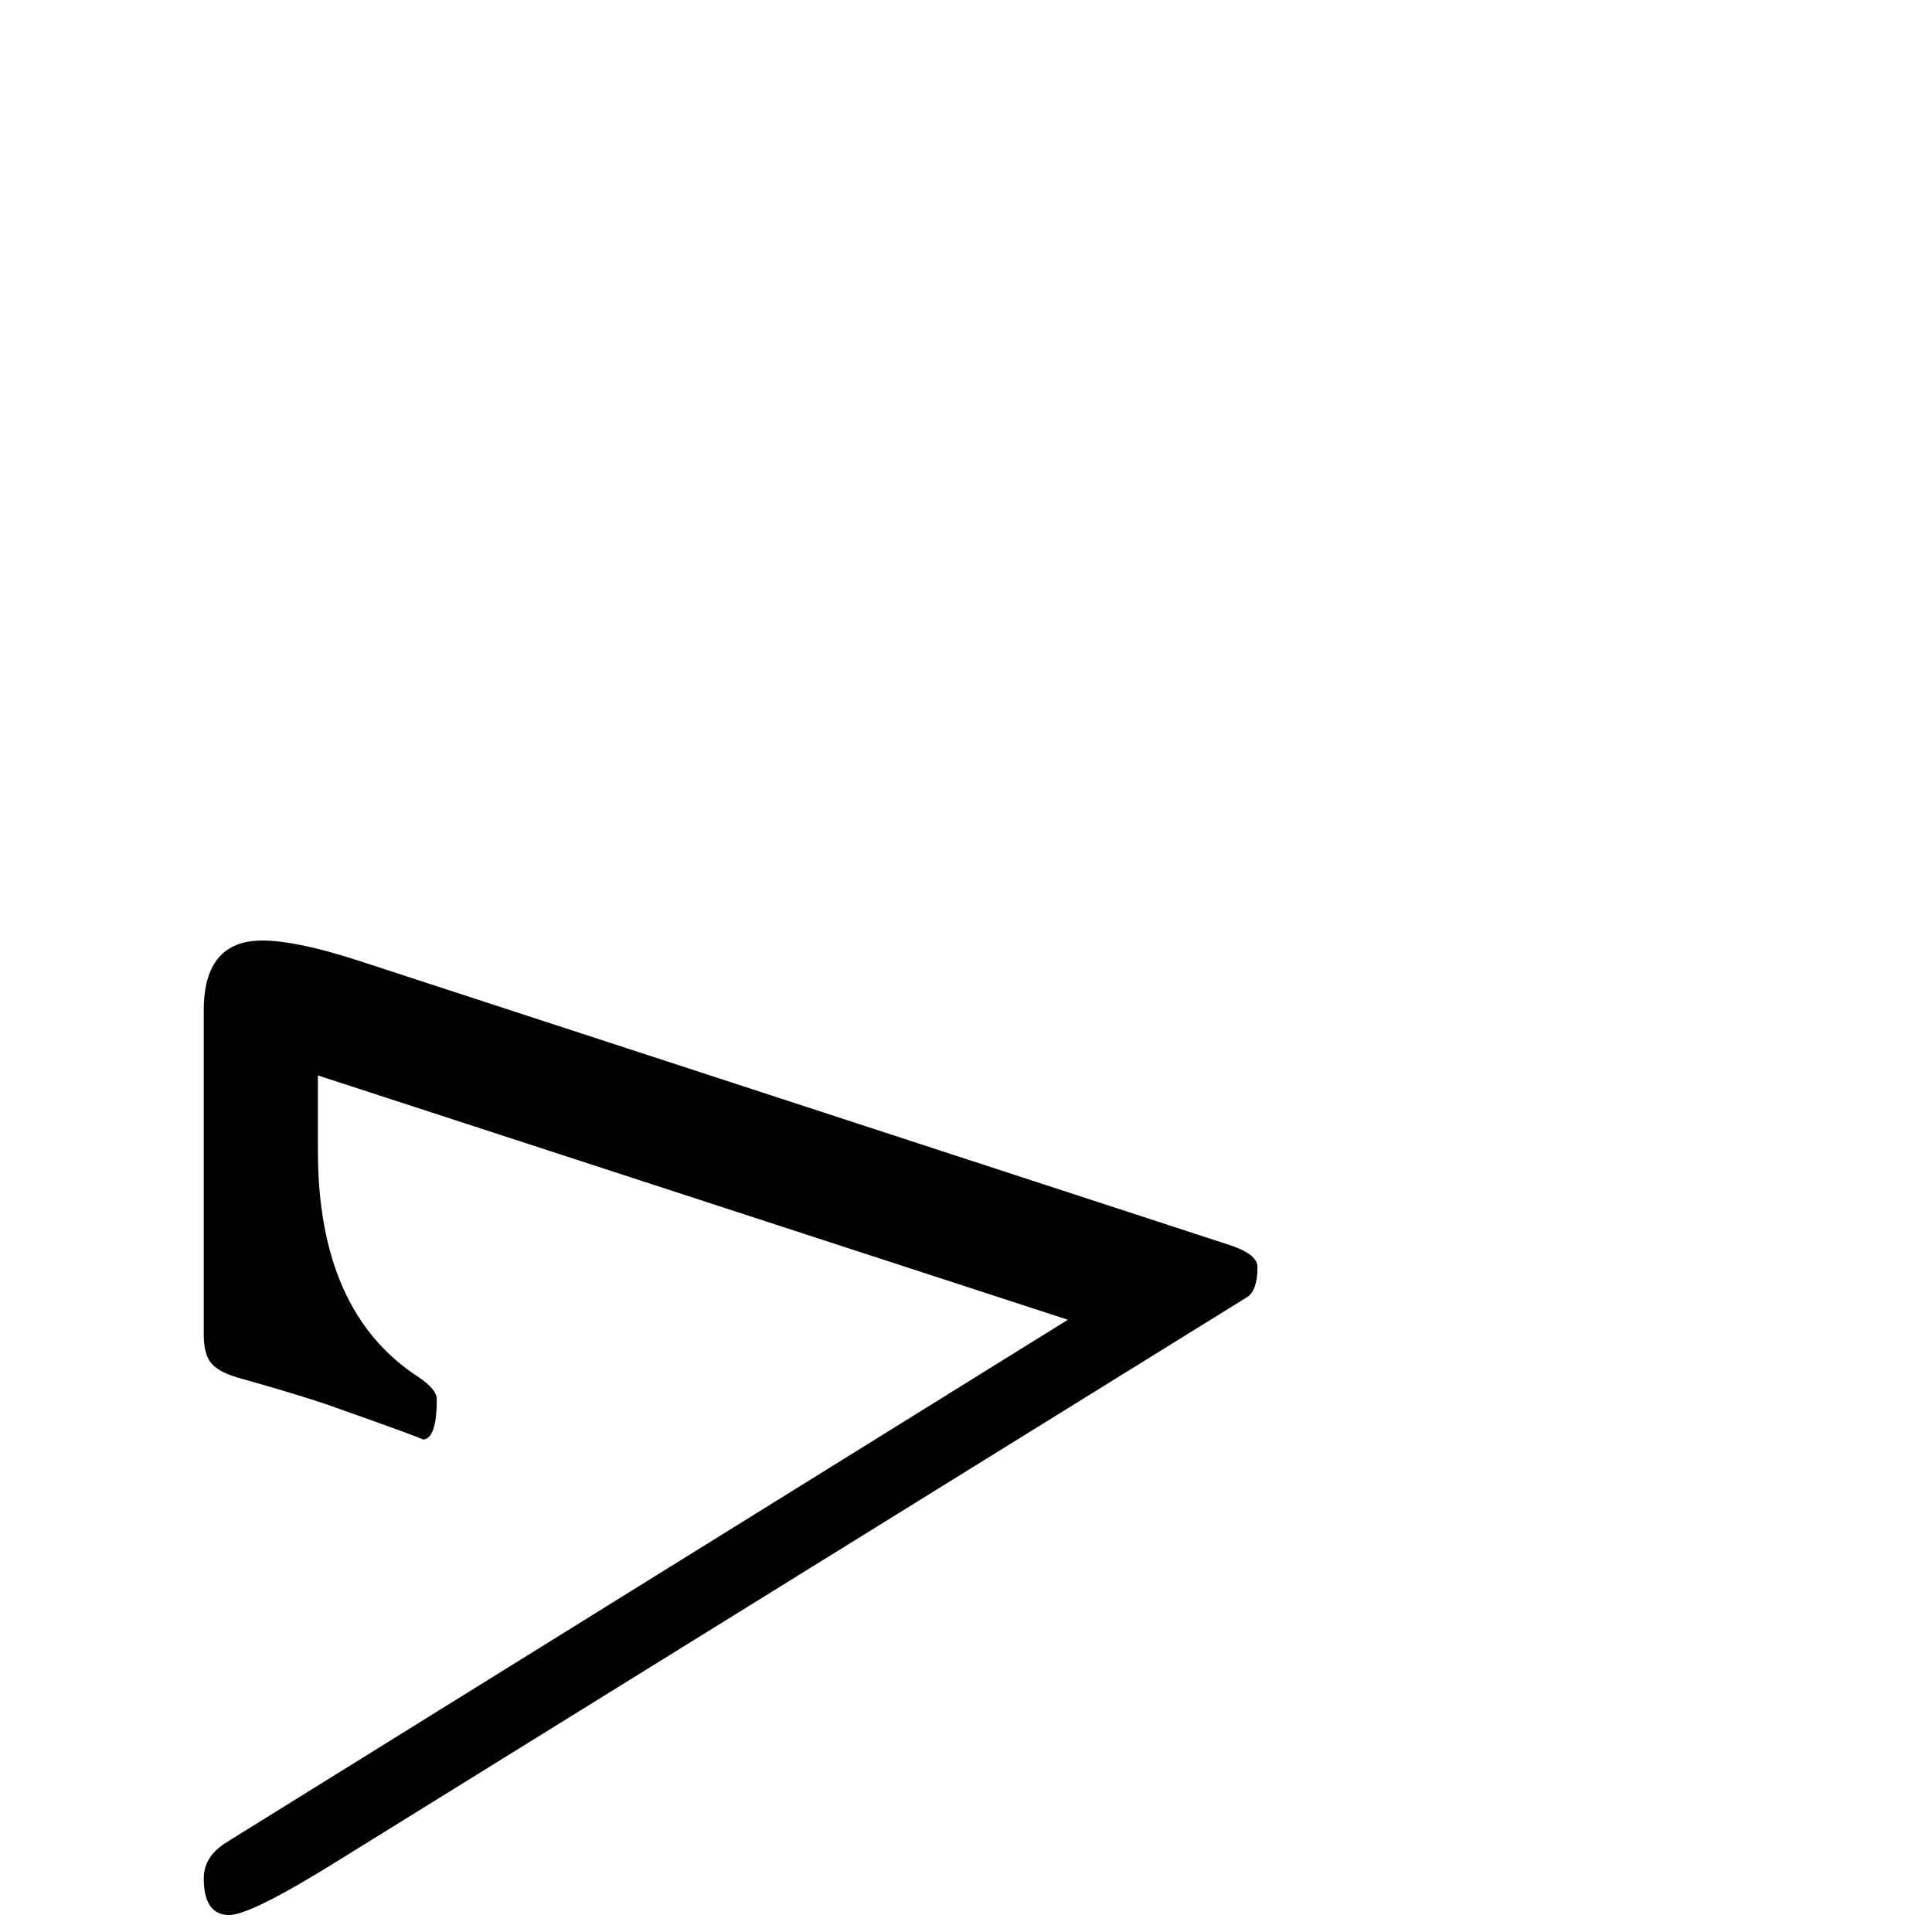 <?xml version="1.0" standalone="no"?>
<!DOCTYPE svg PUBLIC "-//W3C//DTD SVG 1.1//EN" "http://www.w3.org/Graphics/SVG/1.1/DTD/svg11.dtd" >
<svg viewBox="0 -442 2048 2048">
  <g transform="matrix(1 0 0 -1 0 1606)">
   <path fill="currentColor"
d="M1333 705q0 -25 -11 -32l-963 -597q-93 -58 -116 -58q-27 0 -27 39q0 23 24 38l892 554l-795 259v-80q0 -171 107 -240q19 -13 19 -23q0 -43 -15 -43q4 0 -101 37q-32 11 -96 29q-20 6 -27.5 15.5t-7.5 29.5v344q0 74 62 74q36 0 101 -21l922 -301q32 -10 32 -24z" />
  </g>

</svg>
